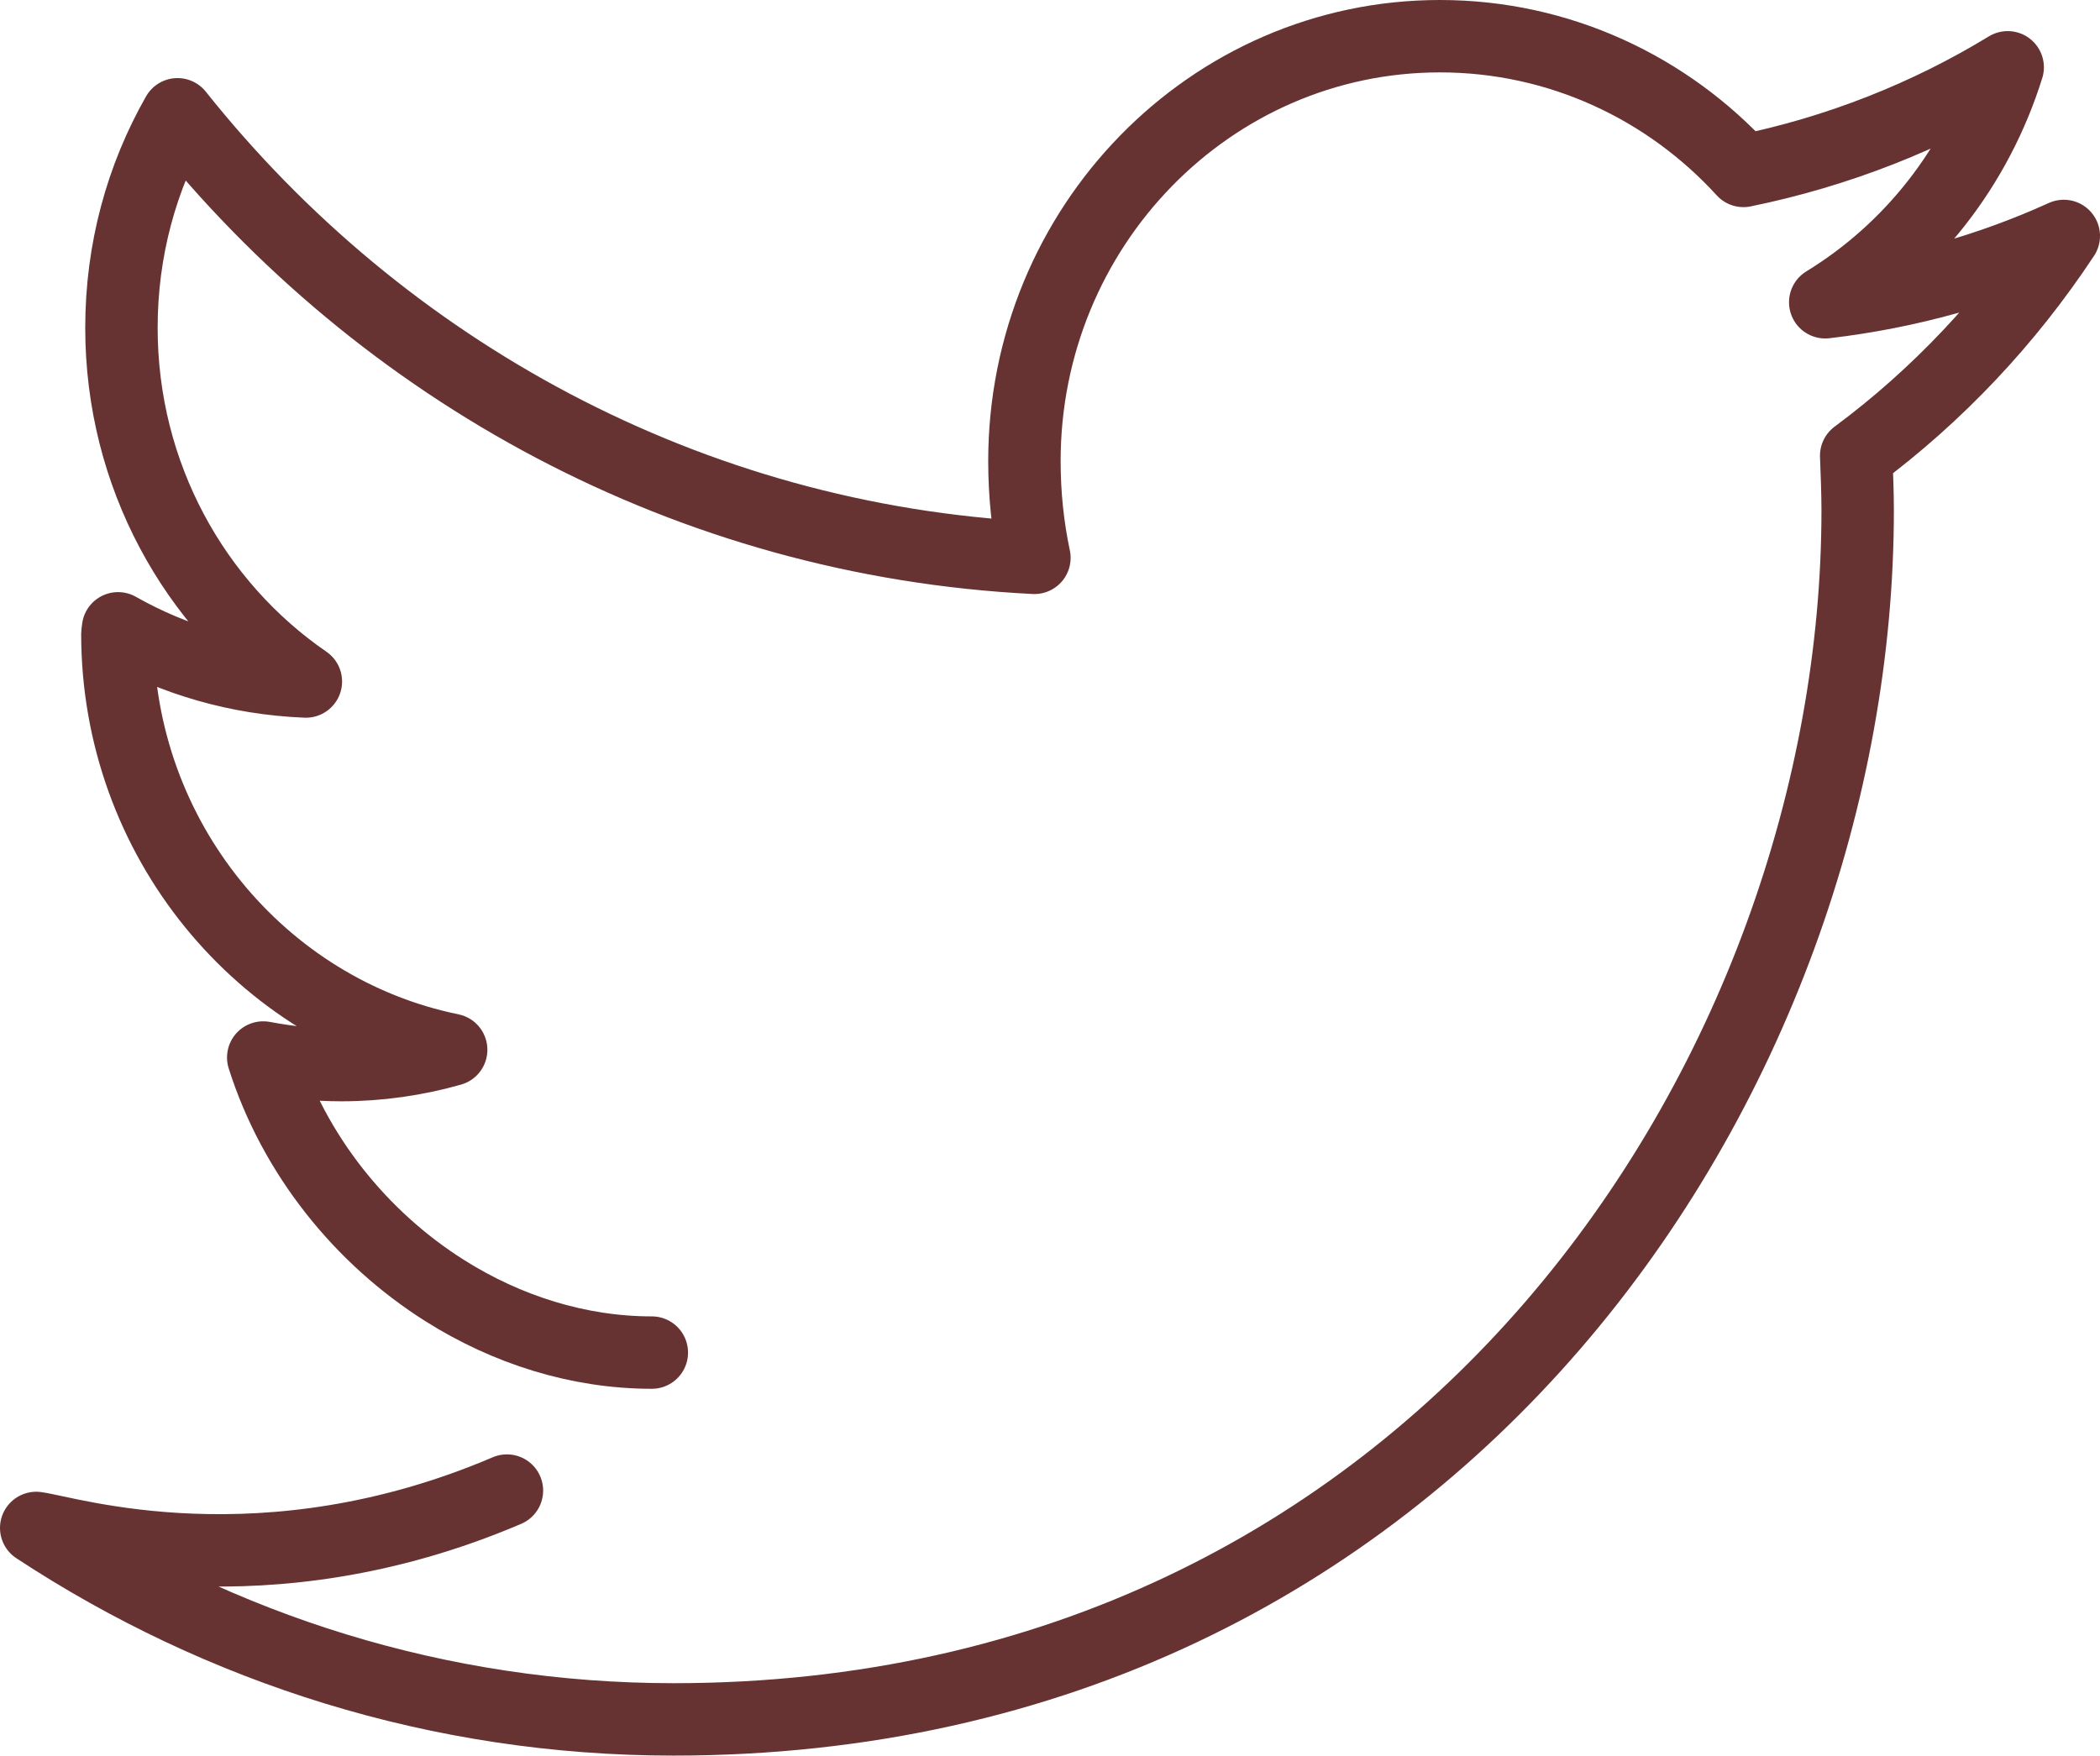 
<svg width="116px" height="97px" viewBox="0 0 116 97" version="1.1" xmlns="http://www.w3.org/2000/svg" xmlns:xlink="http://www.w3.org/1999/xlink">
    <!-- Generator: Sketch 50.2 (55047) - http://www.bohemiancoding.com/sketch -->
    <desc>Created with Sketch.</desc>
    <defs></defs>
    <g id="Board" stroke="none" stroke-width="1" fill="none" fill-rule="evenodd" stroke-linecap="round" stroke-linejoin="round">
        <g id="Social-Line-Icons" transform="translate(-339, -158)" stroke="#663332" stroke-width="4">
            <g id="Icons" transform="translate(126, 160)">
                <path d="M241.002,80.357 C227.54,86.107 216.792,82.655 215,82.422 C225.154,89.102 237.25,93 250.2,93 C292.501,93 315.614,57.231 315.614,26.195 C315.614,25.206 315.569,24.172 315.532,23.179 C320.019,19.851 323.901,15.728 327,11.036 C322.89,12.903 318.451,14.163 313.822,14.701 C318.567,11.796 322.184,7.219 323.901,1.718 C319.459,4.428 314.531,6.375 309.305,7.444 C305.123,2.863 299.15,0 292.539,0 C279.853,0 269.587,10.54 269.587,23.477 C269.587,25.309 269.774,27.108 270.139,28.822 C251.07,27.867 234.121,18.518 222.806,4.314 C220.828,7.788 219.708,11.796 219.708,16.113 C219.708,24.244 223.739,31.421 229.896,35.655 C226.125,35.502 222.619,34.471 219.521,32.715 L219.484,33.021 C219.484,44.362 227.435,53.864 237.922,56.002 C236.018,56.544 233.965,56.849 231.87,56.849 C230.385,56.849 228.962,56.696 227.54,56.429 C229.24,61.791 232.928,66.383 237.576,69.314 C241.002,71.475 244.949,72.733 249.006,72.733" id="Twitter"></path>
            </g>
        </g>
    </g>
</svg>